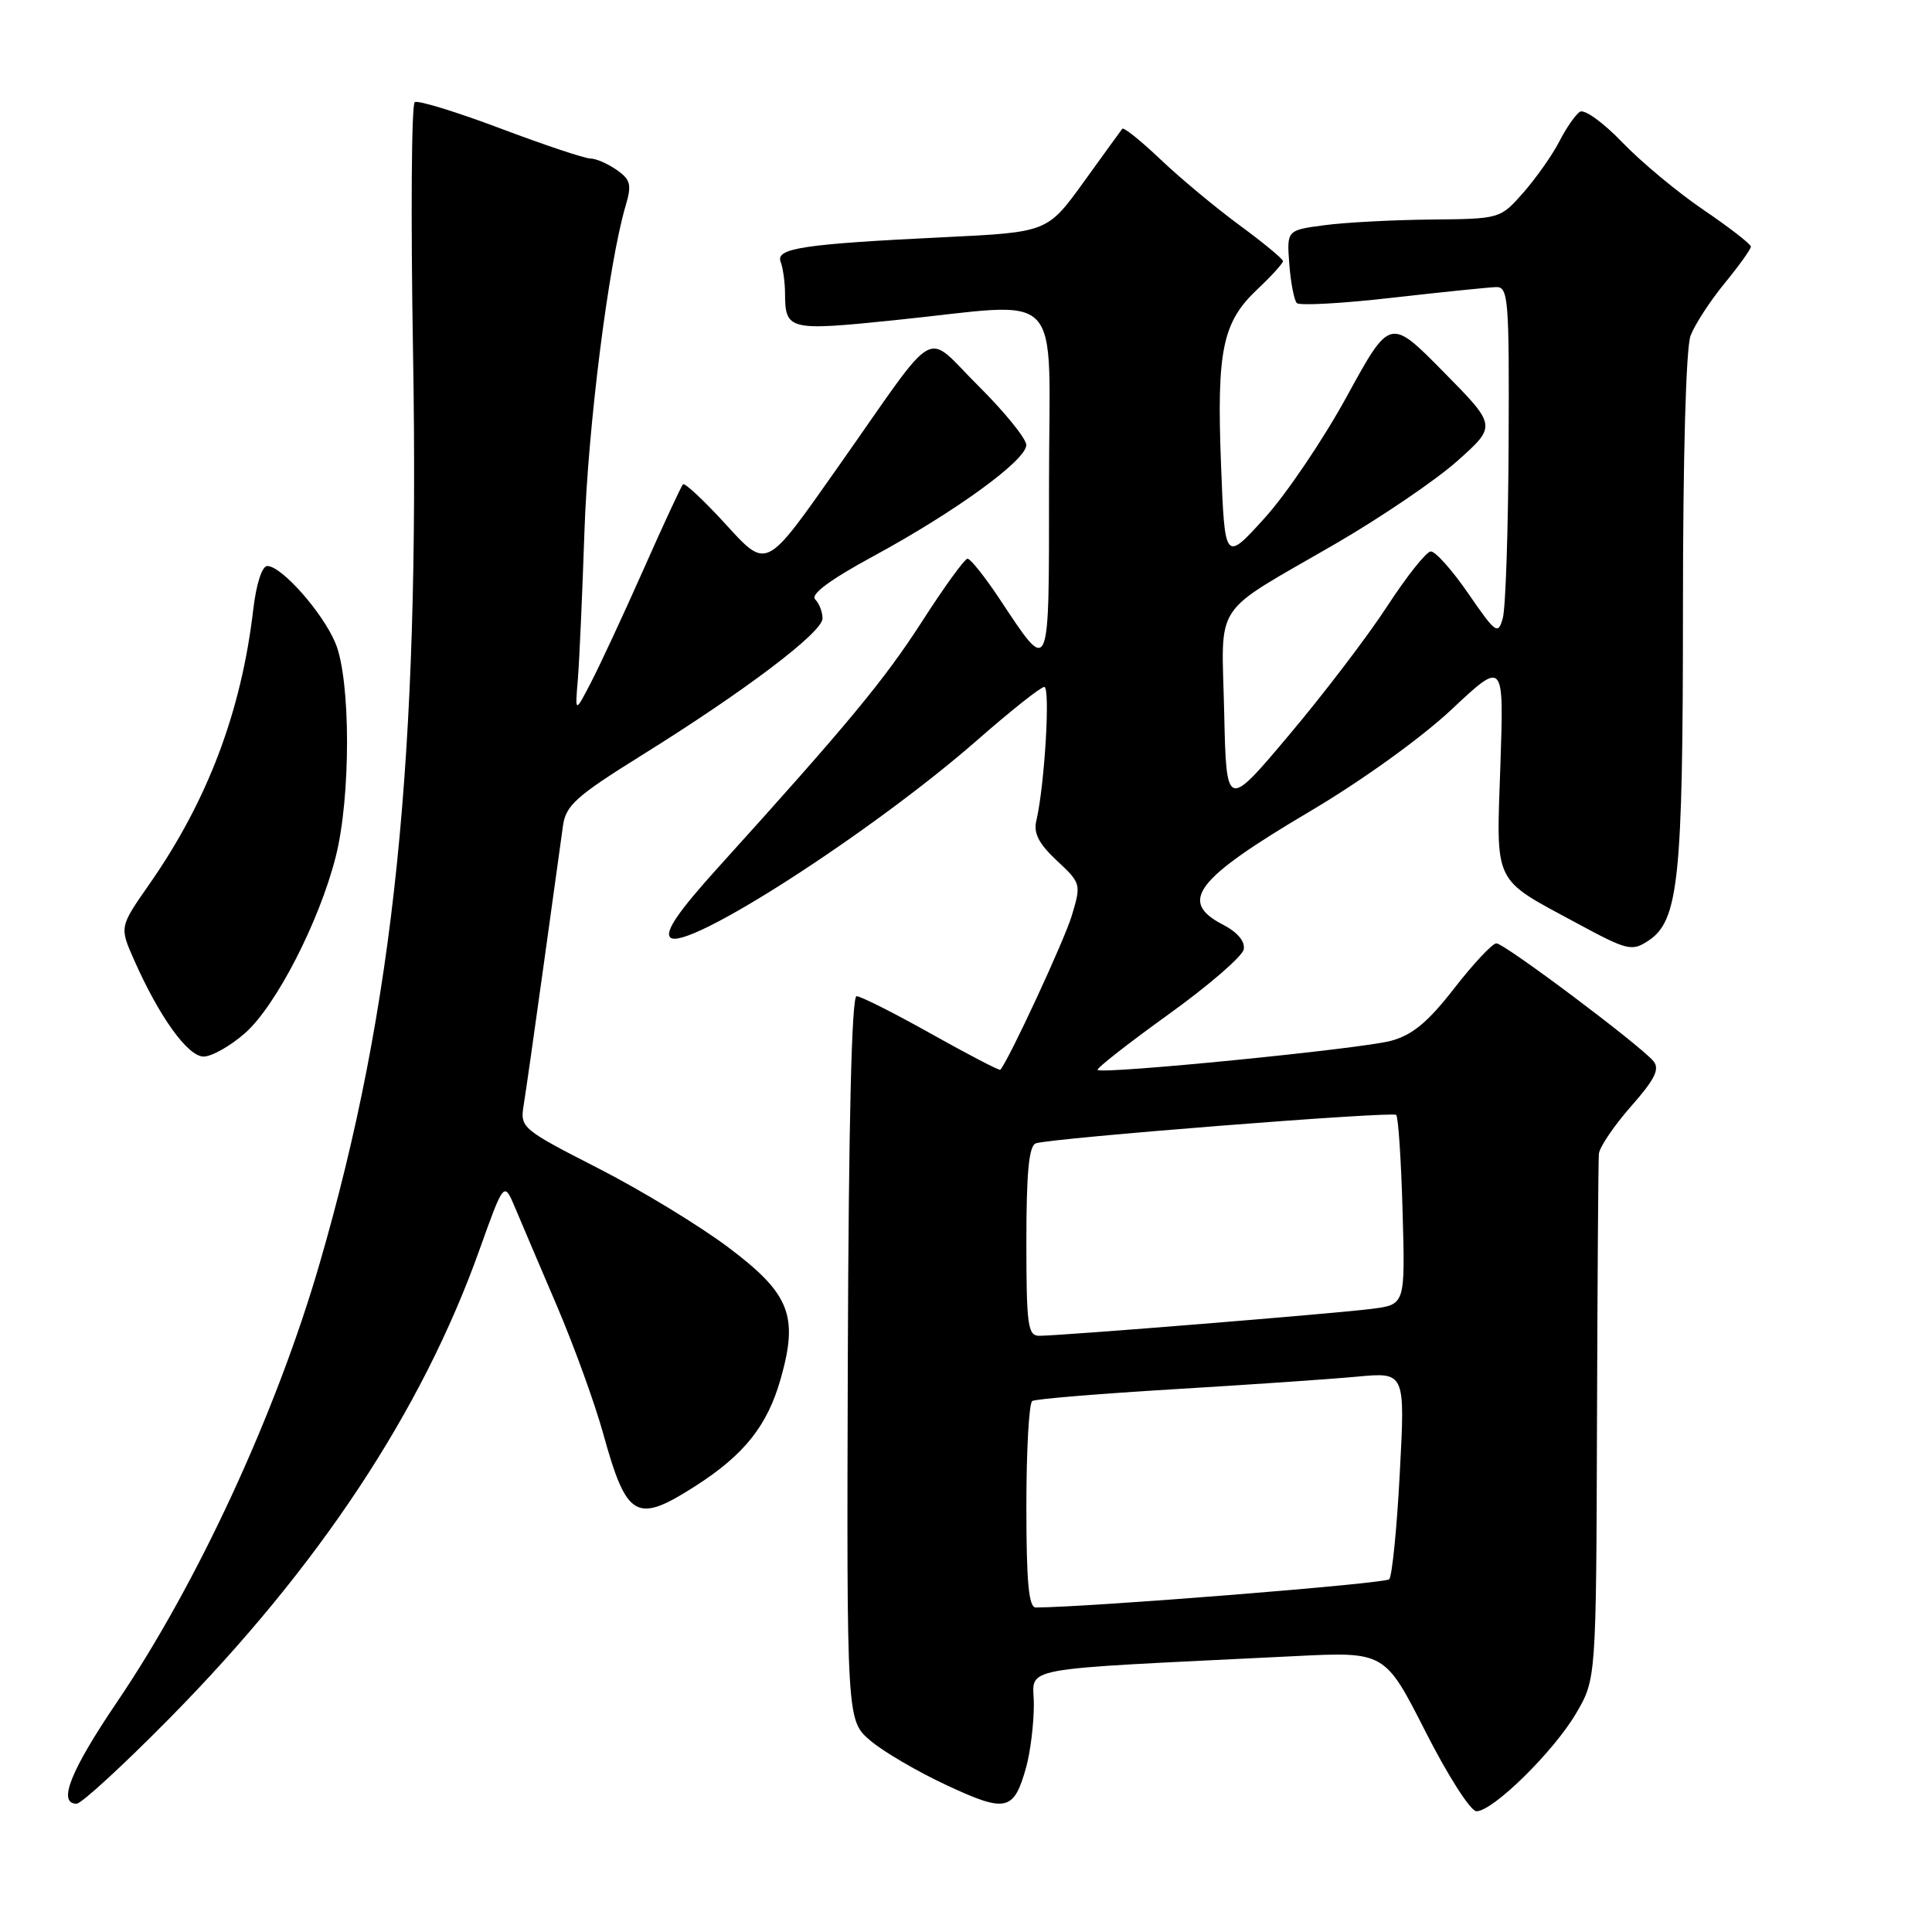 <?xml version="1.0" encoding="UTF-8" standalone="no"?>
<!DOCTYPE svg PUBLIC "-//W3C//DTD SVG 1.1//EN" "http://www.w3.org/Graphics/SVG/1.1/DTD/svg11.dtd" >
<svg xmlns="http://www.w3.org/2000/svg" xmlns:xlink="http://www.w3.org/1999/xlink" version="1.1" viewBox="0 0 256 256">
 <g >
 <path fill="currentColor"
d=" M 135.98 234.14 C 136.53 232.14 136.99 228.42 136.99 225.87 C 137.00 220.70 133.62 221.33 171.50 219.45 C 183.50 218.85 183.50 218.85 188.87 229.42 C 191.85 235.29 194.86 240.00 195.64 240.00 C 197.82 240.00 205.84 232.12 208.82 227.06 C 211.50 222.50 211.50 222.50 211.61 188.50 C 211.67 169.80 211.78 153.78 211.86 152.89 C 211.94 152.01 213.85 149.18 216.10 146.62 C 219.28 143.02 219.96 141.65 219.09 140.61 C 217.34 138.50 199.35 125.00 198.28 125.00 C 197.75 125.00 195.24 127.68 192.70 130.95 C 189.20 135.45 187.17 137.14 184.29 137.92 C 180.35 138.98 146.05 142.38 145.44 141.77 C 145.25 141.58 149.45 138.29 154.78 134.45 C 160.11 130.62 164.62 126.73 164.80 125.80 C 165.00 124.74 163.98 123.53 162.06 122.53 C 156.11 119.45 158.36 116.51 173.59 107.50 C 180.41 103.47 188.36 97.75 192.35 94.00 C 199.28 87.50 199.28 87.50 198.81 101.37 C 198.26 117.41 197.71 116.27 208.96 122.34 C 215.63 125.94 216.22 126.09 218.40 124.66 C 222.43 122.02 223.00 116.58 223.00 80.62 C 223.00 60.45 223.40 46.07 224.01 44.47 C 224.57 43.01 226.59 39.89 228.51 37.55 C 230.43 35.21 232.00 33.02 232.00 32.68 C 232.00 32.35 229.19 30.17 225.75 27.83 C 222.31 25.50 217.46 21.46 214.96 18.86 C 212.46 16.25 209.94 14.43 209.35 14.81 C 208.76 15.19 207.53 16.96 206.62 18.74 C 205.71 20.52 203.57 23.55 201.88 25.49 C 198.79 29.00 198.79 29.00 189.65 29.09 C 184.62 29.14 178.25 29.47 175.50 29.84 C 170.50 30.50 170.50 30.50 170.84 35.00 C 171.03 37.48 171.48 39.80 171.84 40.16 C 172.20 40.52 177.90 40.21 184.50 39.45 C 191.10 38.70 197.29 38.07 198.25 38.04 C 199.86 38.00 199.99 39.60 199.90 58.75 C 199.85 70.16 199.50 80.58 199.13 81.90 C 198.50 84.16 198.21 83.95 194.56 78.65 C 192.42 75.54 190.18 73.03 189.58 73.07 C 188.99 73.10 186.40 76.36 183.82 80.32 C 181.25 84.27 175.40 91.95 170.82 97.38 C 162.50 107.26 162.50 107.26 162.21 94.38 C 161.88 79.37 160.36 81.68 176.93 72.07 C 183.02 68.54 190.33 63.57 193.16 61.03 C 198.32 56.42 198.32 56.42 191.25 49.25 C 184.18 42.08 184.18 42.08 178.47 52.51 C 175.33 58.25 170.41 65.53 167.52 68.70 C 162.29 74.46 162.29 74.46 161.79 61.50 C 161.21 46.42 161.98 42.69 166.61 38.33 C 168.48 36.57 170.00 34.89 170.00 34.60 C 170.00 34.31 167.41 32.17 164.25 29.85 C 161.09 27.52 156.37 23.60 153.77 21.12 C 151.17 18.65 148.89 16.82 148.71 17.06 C 148.52 17.30 146.21 20.49 143.58 24.14 C 138.78 30.77 138.78 30.77 125.14 31.43 C 106.38 32.34 102.74 32.89 103.44 34.70 C 103.75 35.51 104.01 37.36 104.02 38.83 C 104.04 43.76 104.47 43.87 118.50 42.43 C 141.48 40.09 139.00 37.46 139.00 64.12 C 139.00 89.98 139.20 89.52 132.48 79.41 C 130.51 76.43 128.58 74.02 128.20 74.03 C 127.81 74.05 125.12 77.77 122.22 82.28 C 117.19 90.10 112.40 95.88 95.27 114.82 C 89.89 120.76 88.05 123.45 88.82 124.22 C 90.80 126.20 115.53 110.29 129.50 98.06 C 133.90 94.20 137.89 91.04 138.37 91.02 C 139.20 91.00 138.42 104.06 137.32 108.75 C 136.92 110.40 137.65 111.80 140.04 114.04 C 143.24 117.02 143.27 117.15 142.03 121.29 C 141.06 124.55 133.69 140.44 132.55 141.75 C 132.43 141.89 128.32 139.75 123.41 137.00 C 118.51 134.25 114.05 132.00 113.50 132.00 C 112.85 132.00 112.45 148.77 112.34 179.99 C 112.19 227.98 112.19 227.98 115.34 230.65 C 117.08 232.13 121.65 234.79 125.50 236.58 C 133.33 240.23 134.35 239.99 135.98 234.14 Z  M 22.43 227.72 C 42.23 207.65 55.91 186.98 63.53 165.61 C 66.78 156.53 66.78 156.53 68.25 160.02 C 69.05 161.93 71.56 167.81 73.81 173.08 C 76.06 178.35 78.81 185.93 79.92 189.94 C 83.05 201.23 84.29 201.94 92.16 196.90 C 98.64 192.74 101.69 188.90 103.45 182.68 C 105.82 174.33 104.66 171.42 96.53 165.30 C 92.73 162.44 84.96 157.71 79.26 154.80 C 69.17 149.64 68.91 149.42 69.38 146.50 C 69.65 144.85 70.84 136.53 72.02 128.00 C 73.20 119.47 74.36 111.11 74.60 109.40 C 74.98 106.71 76.36 105.48 85.01 100.09 C 98.73 91.55 108.97 83.80 108.99 81.95 C 108.99 81.10 108.55 79.95 108.01 79.41 C 107.36 78.76 110.00 76.80 115.76 73.68 C 126.64 67.77 135.97 60.99 135.99 58.97 C 135.99 58.13 133.13 54.60 129.63 51.12 C 122.32 43.88 124.64 42.56 111.28 61.54 C 101.23 75.81 101.75 75.56 95.83 69.11 C 93.12 66.17 90.72 63.94 90.50 64.17 C 90.28 64.39 87.90 69.50 85.23 75.54 C 82.55 81.57 79.42 88.30 78.27 90.50 C 76.19 94.50 76.19 94.50 76.57 90.00 C 76.77 87.53 77.16 78.75 77.44 70.50 C 77.90 56.60 80.64 34.88 82.90 27.26 C 83.73 24.46 83.56 23.81 81.71 22.51 C 80.52 21.68 78.95 21.00 78.21 21.00 C 77.48 21.00 72.12 19.21 66.31 17.02 C 60.50 14.83 55.39 13.26 54.96 13.53 C 54.52 13.79 54.42 28.75 54.73 46.76 C 55.64 100.43 52.25 133.42 42.33 167.50 C 36.58 187.28 26.15 209.83 15.51 225.52 C 9.33 234.64 7.60 239.00 10.15 239.00 C 10.79 239.00 16.31 233.92 22.43 227.72 Z  M 32.46 136.90 C 36.55 133.31 42.30 122.14 44.48 113.54 C 46.50 105.61 46.48 90.09 44.45 85.22 C 42.76 81.16 37.31 75.00 35.42 75.00 C 34.72 75.00 33.96 77.35 33.56 80.75 C 31.97 94.31 27.51 106.10 19.79 117.16 C 15.83 122.83 15.83 122.83 17.76 127.18 C 21.09 134.73 24.89 140.00 26.98 140.00 C 28.05 140.00 30.52 138.61 32.46 136.90 Z  M 136.00 199.56 C 136.00 192.17 136.35 185.90 136.78 185.64 C 137.20 185.37 145.64 184.68 155.53 184.08 C 165.41 183.49 176.36 182.74 179.85 182.41 C 186.19 181.82 186.19 181.82 185.48 195.16 C 185.10 202.50 184.46 208.84 184.08 209.26 C 183.55 209.84 144.20 212.98 137.25 213.00 C 136.31 213.00 136.00 209.65 136.00 199.56 Z  M 136.00 164.47 C 136.00 155.35 136.34 151.82 137.25 151.50 C 139.20 150.81 184.44 147.24 185.00 147.73 C 185.28 147.97 185.66 153.72 185.85 160.51 C 186.20 172.85 186.20 172.85 181.85 173.42 C 177.20 174.03 140.55 177.00 137.70 177.00 C 136.19 177.00 136.00 175.60 136.00 164.47 Z "/>
</g>
</svg>